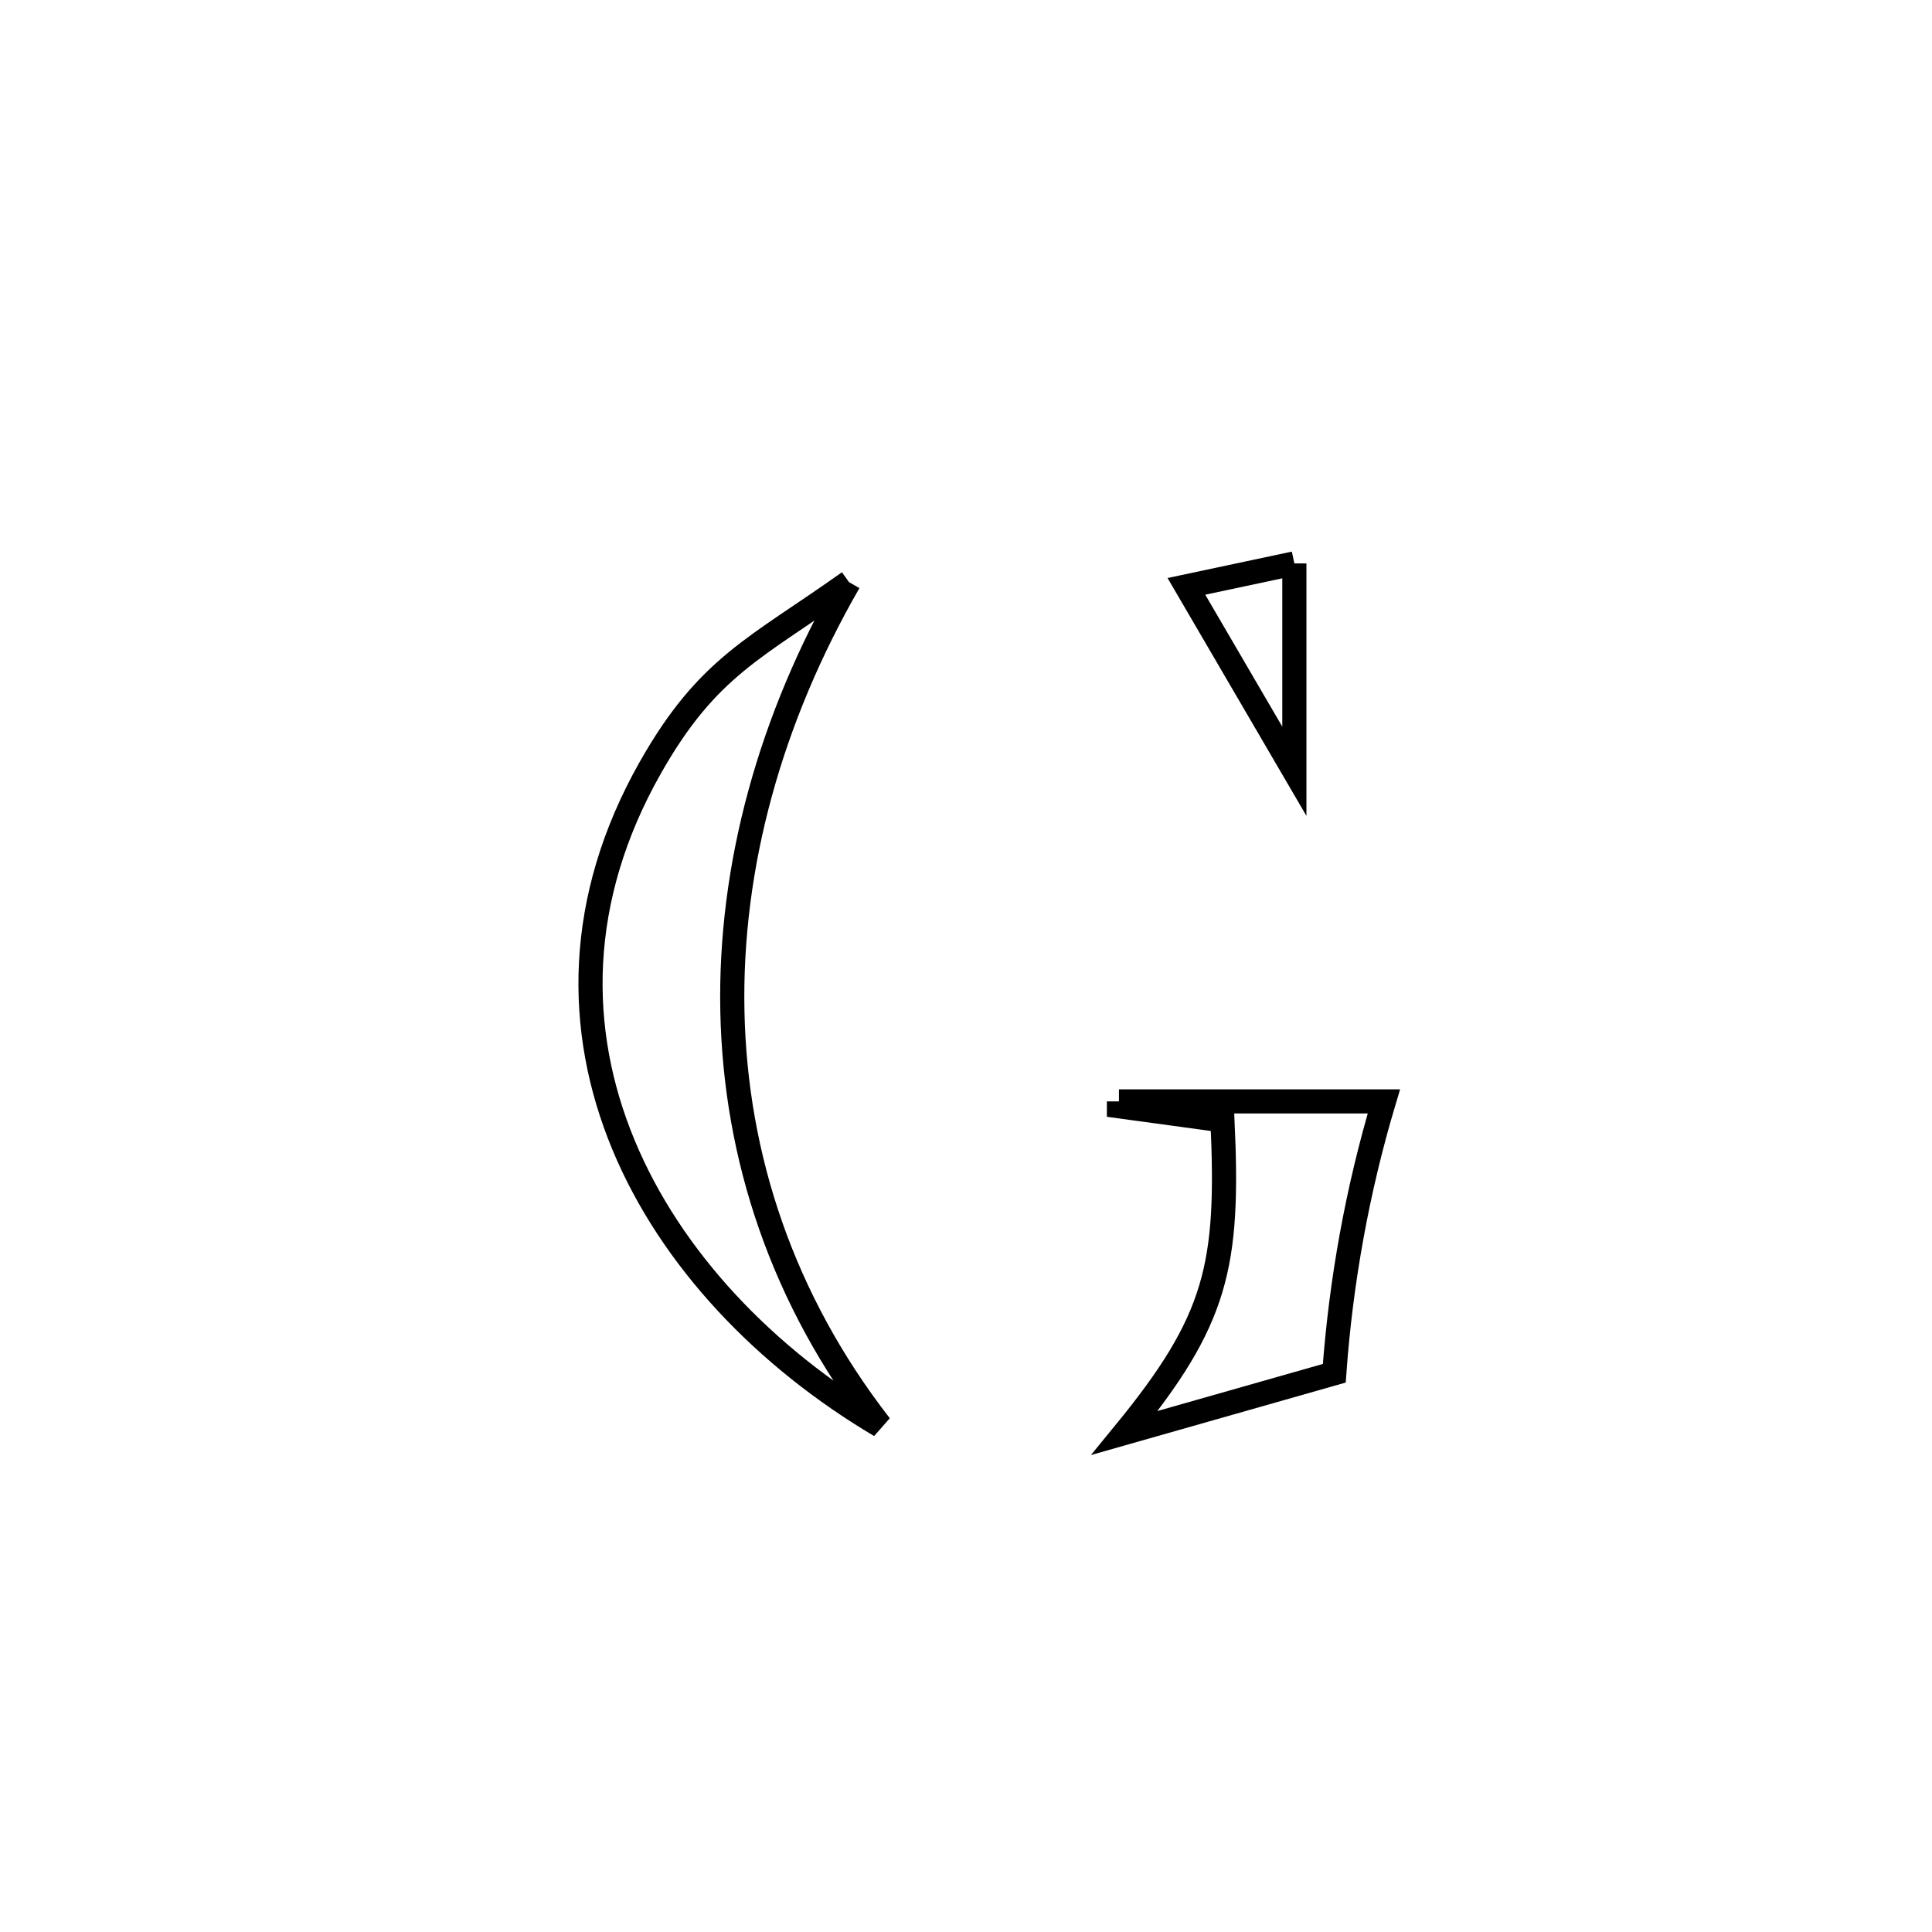 <svg xmlns="http://www.w3.org/2000/svg" viewBox="0.0 0.0 24.0 24.0" height="200px" width="200px"><path fill="none" stroke="black" stroke-width=".3" stroke-opacity="1.0"  filling="0" d="M16.079 6.999 L16.079 6.999 C16.079 7.86 16.079 8.721 16.079 9.581 L16.079 9.581 C15.632 8.816 15.185 8.05 14.738 7.284 L14.738 7.284 C15.185 7.189 15.632 7.094 16.079 6.999 L16.079 6.999"></path>
<path fill="none" stroke="black" stroke-width=".3" stroke-opacity="1.0"  filling="0" d="M10.546 7.231 L10.546 7.231 C9.572 8.921 9.061 10.758 9.098 12.564 C9.135 14.37 9.719 16.145 10.935 17.71 L10.935 17.71 C9.512 16.867 8.334 15.643 7.744 14.219 C7.154 12.796 7.151 11.173 8.079 9.535 C8.793 8.275 9.385 8.056 10.546 7.231 L10.546 7.231"></path>
<path fill="none" stroke="black" stroke-width=".3" stroke-opacity="1.0"  filling="0" d="M13.9 13.682 L13.9 13.682 C14.997 13.682 16.094 13.682 17.191 13.682 L17.191 13.682 C16.863 14.778 16.657 15.917 16.575 17.059 L16.575 17.059 C15.707 17.306 14.839 17.553 13.971 17.8 L13.971 17.8 C15.121 16.395 15.269 15.725 15.186 13.918 L15.186 13.918 C14.757 13.859 14.329 13.8 13.9 13.742 L13.9 13.742 C13.9 13.722 13.9 13.702 13.9 13.682 L13.9 13.682"></path></svg>